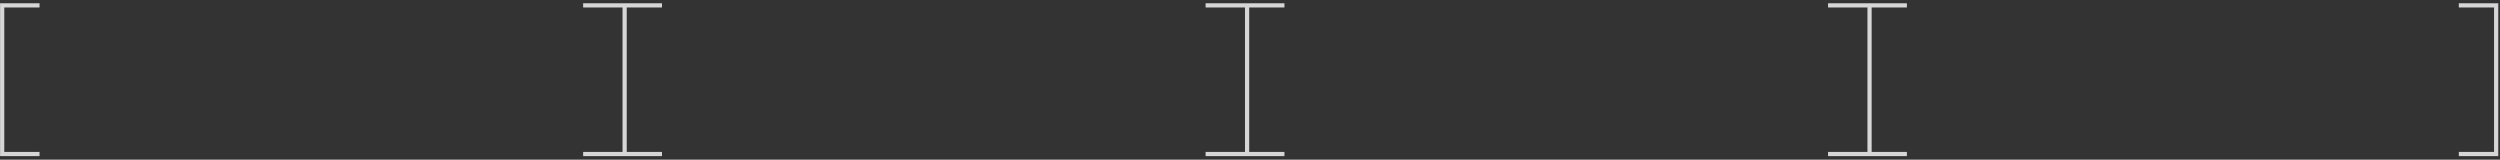 <svg width="595" height="38" viewBox="0 0 595 38" fill="none" xmlns="http://www.w3.org/2000/svg">
<rect x="0" y="0" width="595" height="38" fill="#333333" stroke="none"/>
<path d="M585.196 1.279H594.084V36.657H585.196M435.076 1.279H444.953M444.953 1.279V36.657M444.953 1.279H453.841M444.953 36.657H435.076M444.953 36.657H453.841M286.932 1.279H296.808M296.808 1.279V36.657M296.808 1.279H305.697M296.808 36.657H286.932M296.808 36.657H305.697M138.788 1.279H148.664M148.664 1.279V36.657M148.664 1.279H157.553M148.664 36.657H138.788M148.664 36.657H157.553M9.408 36.657H0.52V1.279H9.408" stroke="white" stroke-opacity="0.8"/>
</svg>

